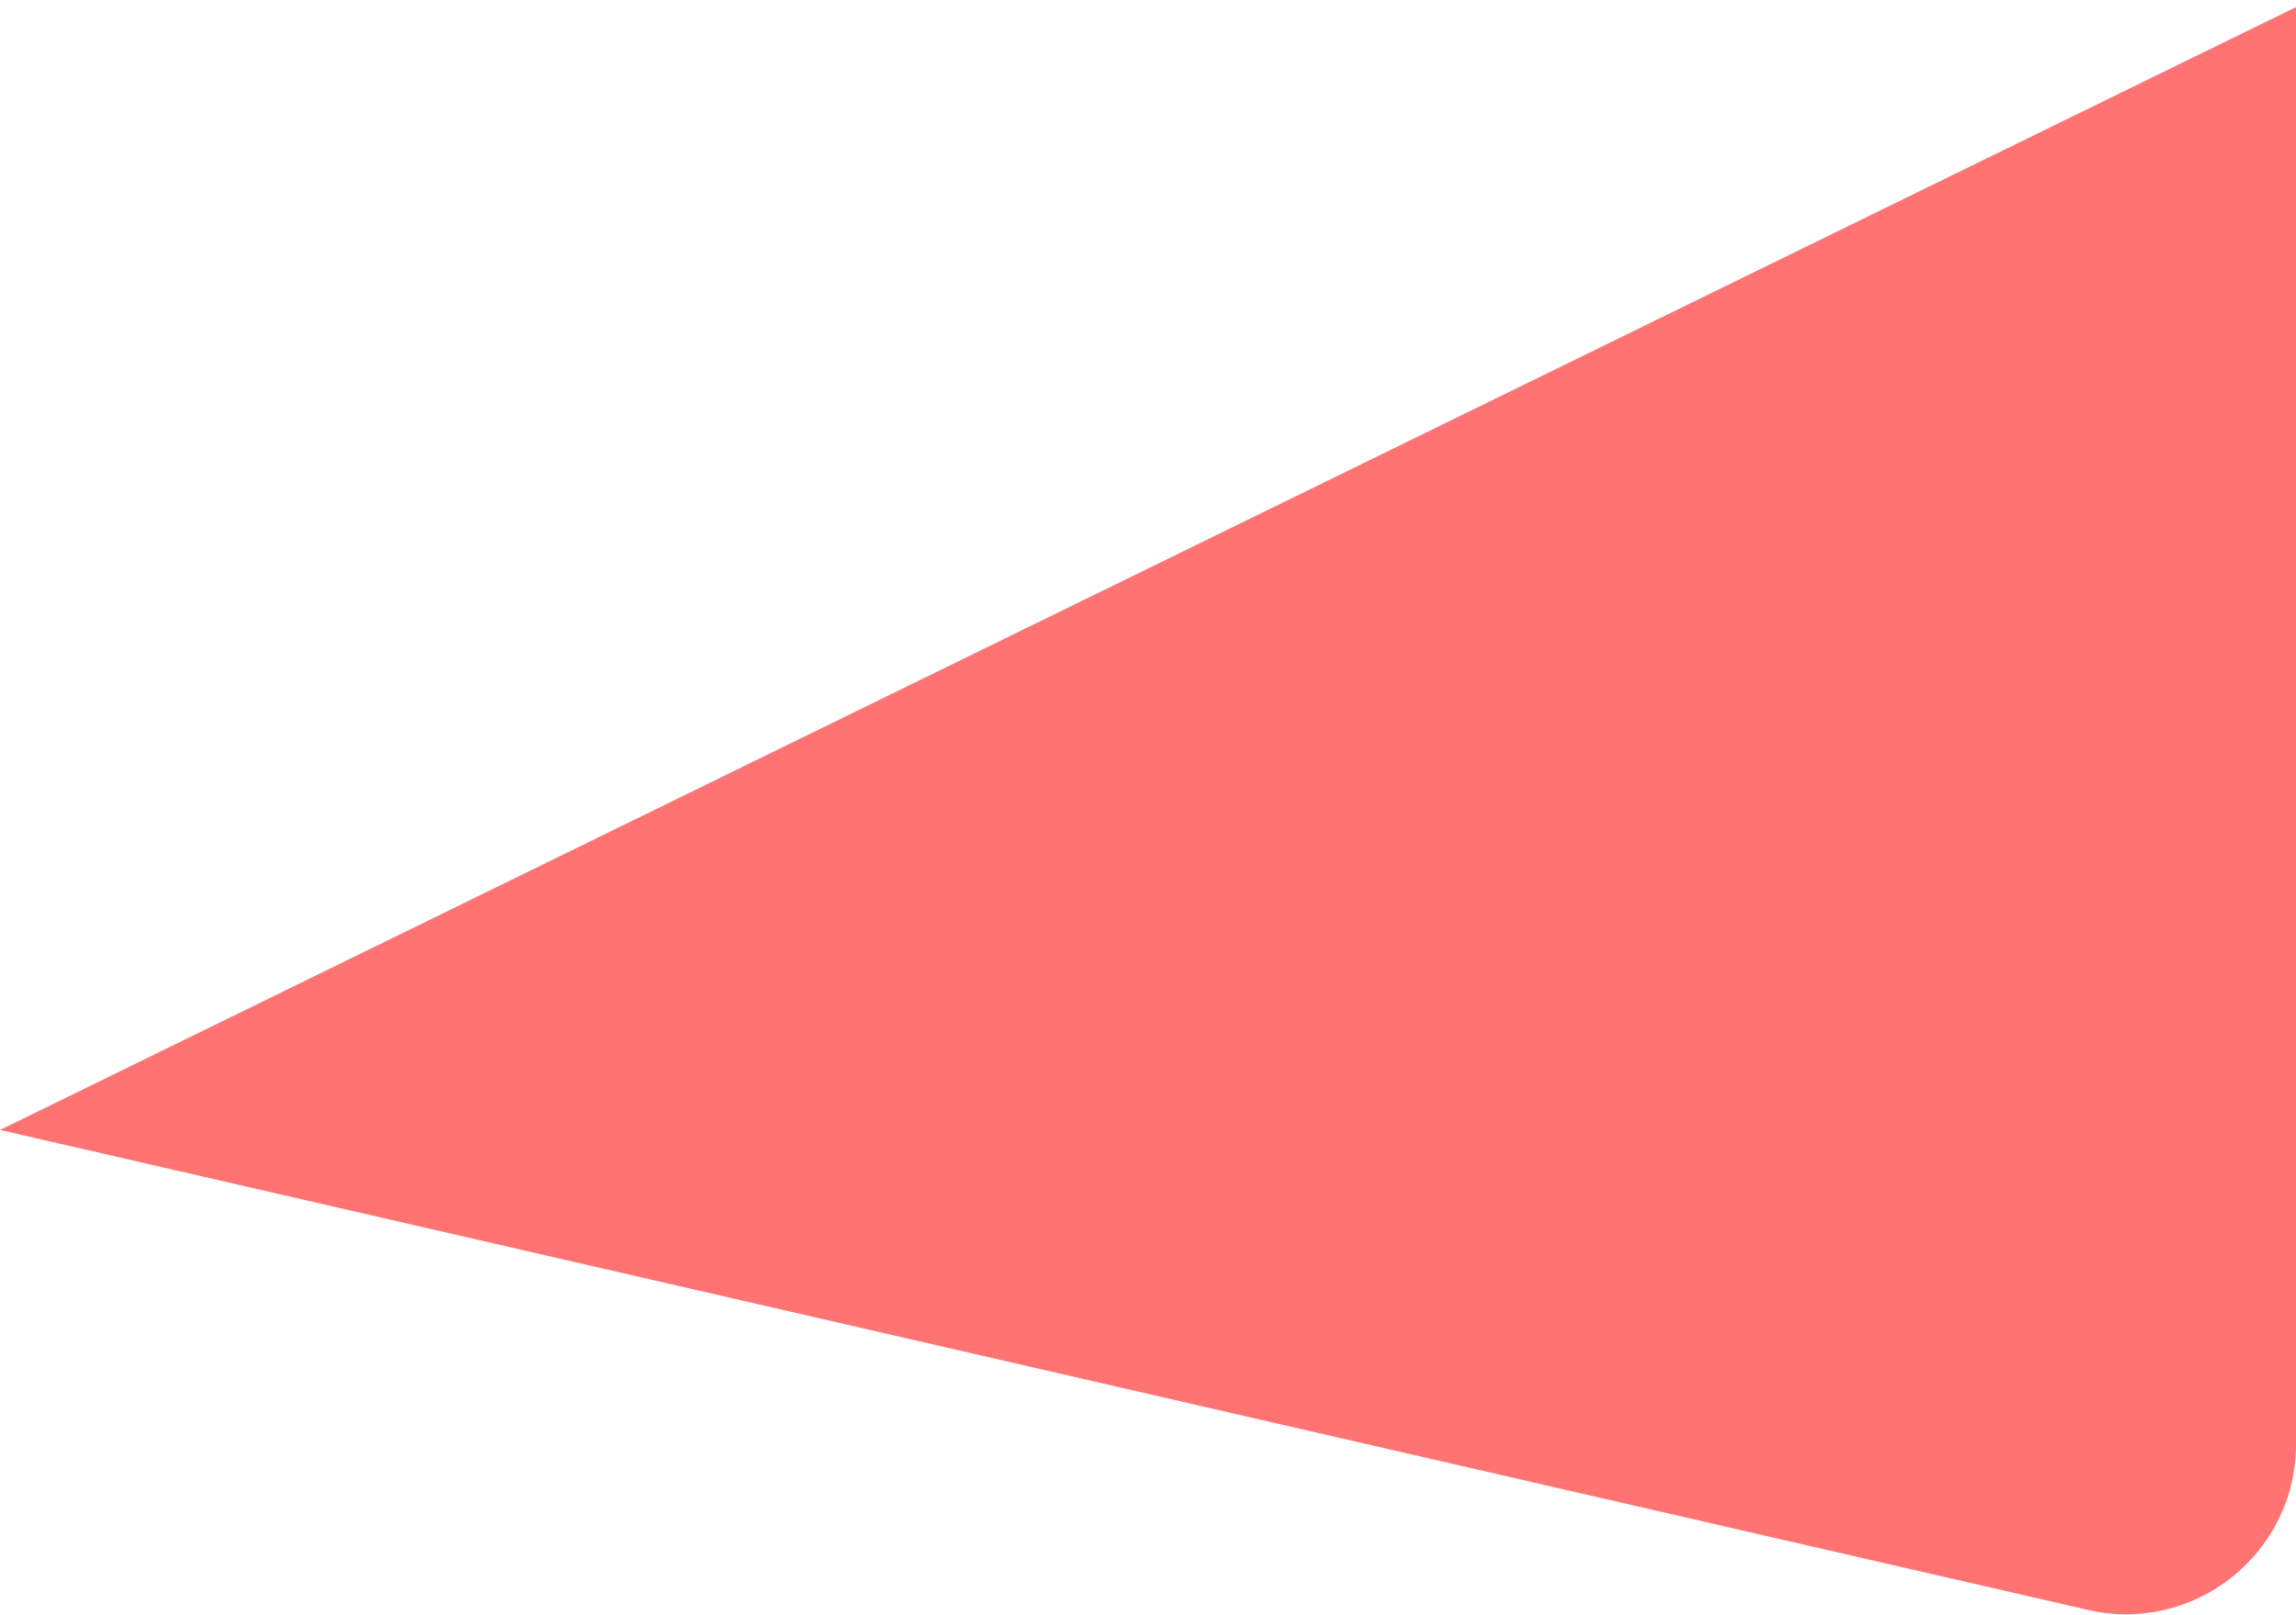 <svg width="270" height="190" viewBox="0 0 270 190" fill="none" xmlns="http://www.w3.org/2000/svg">
<path d="M0 132.917L270 0.833V169.879C270 182.735 258.046 192.251 245.518 189.371L0 132.917Z" fill="#FF0000" fill-opacity="0.55"/>
</svg>
